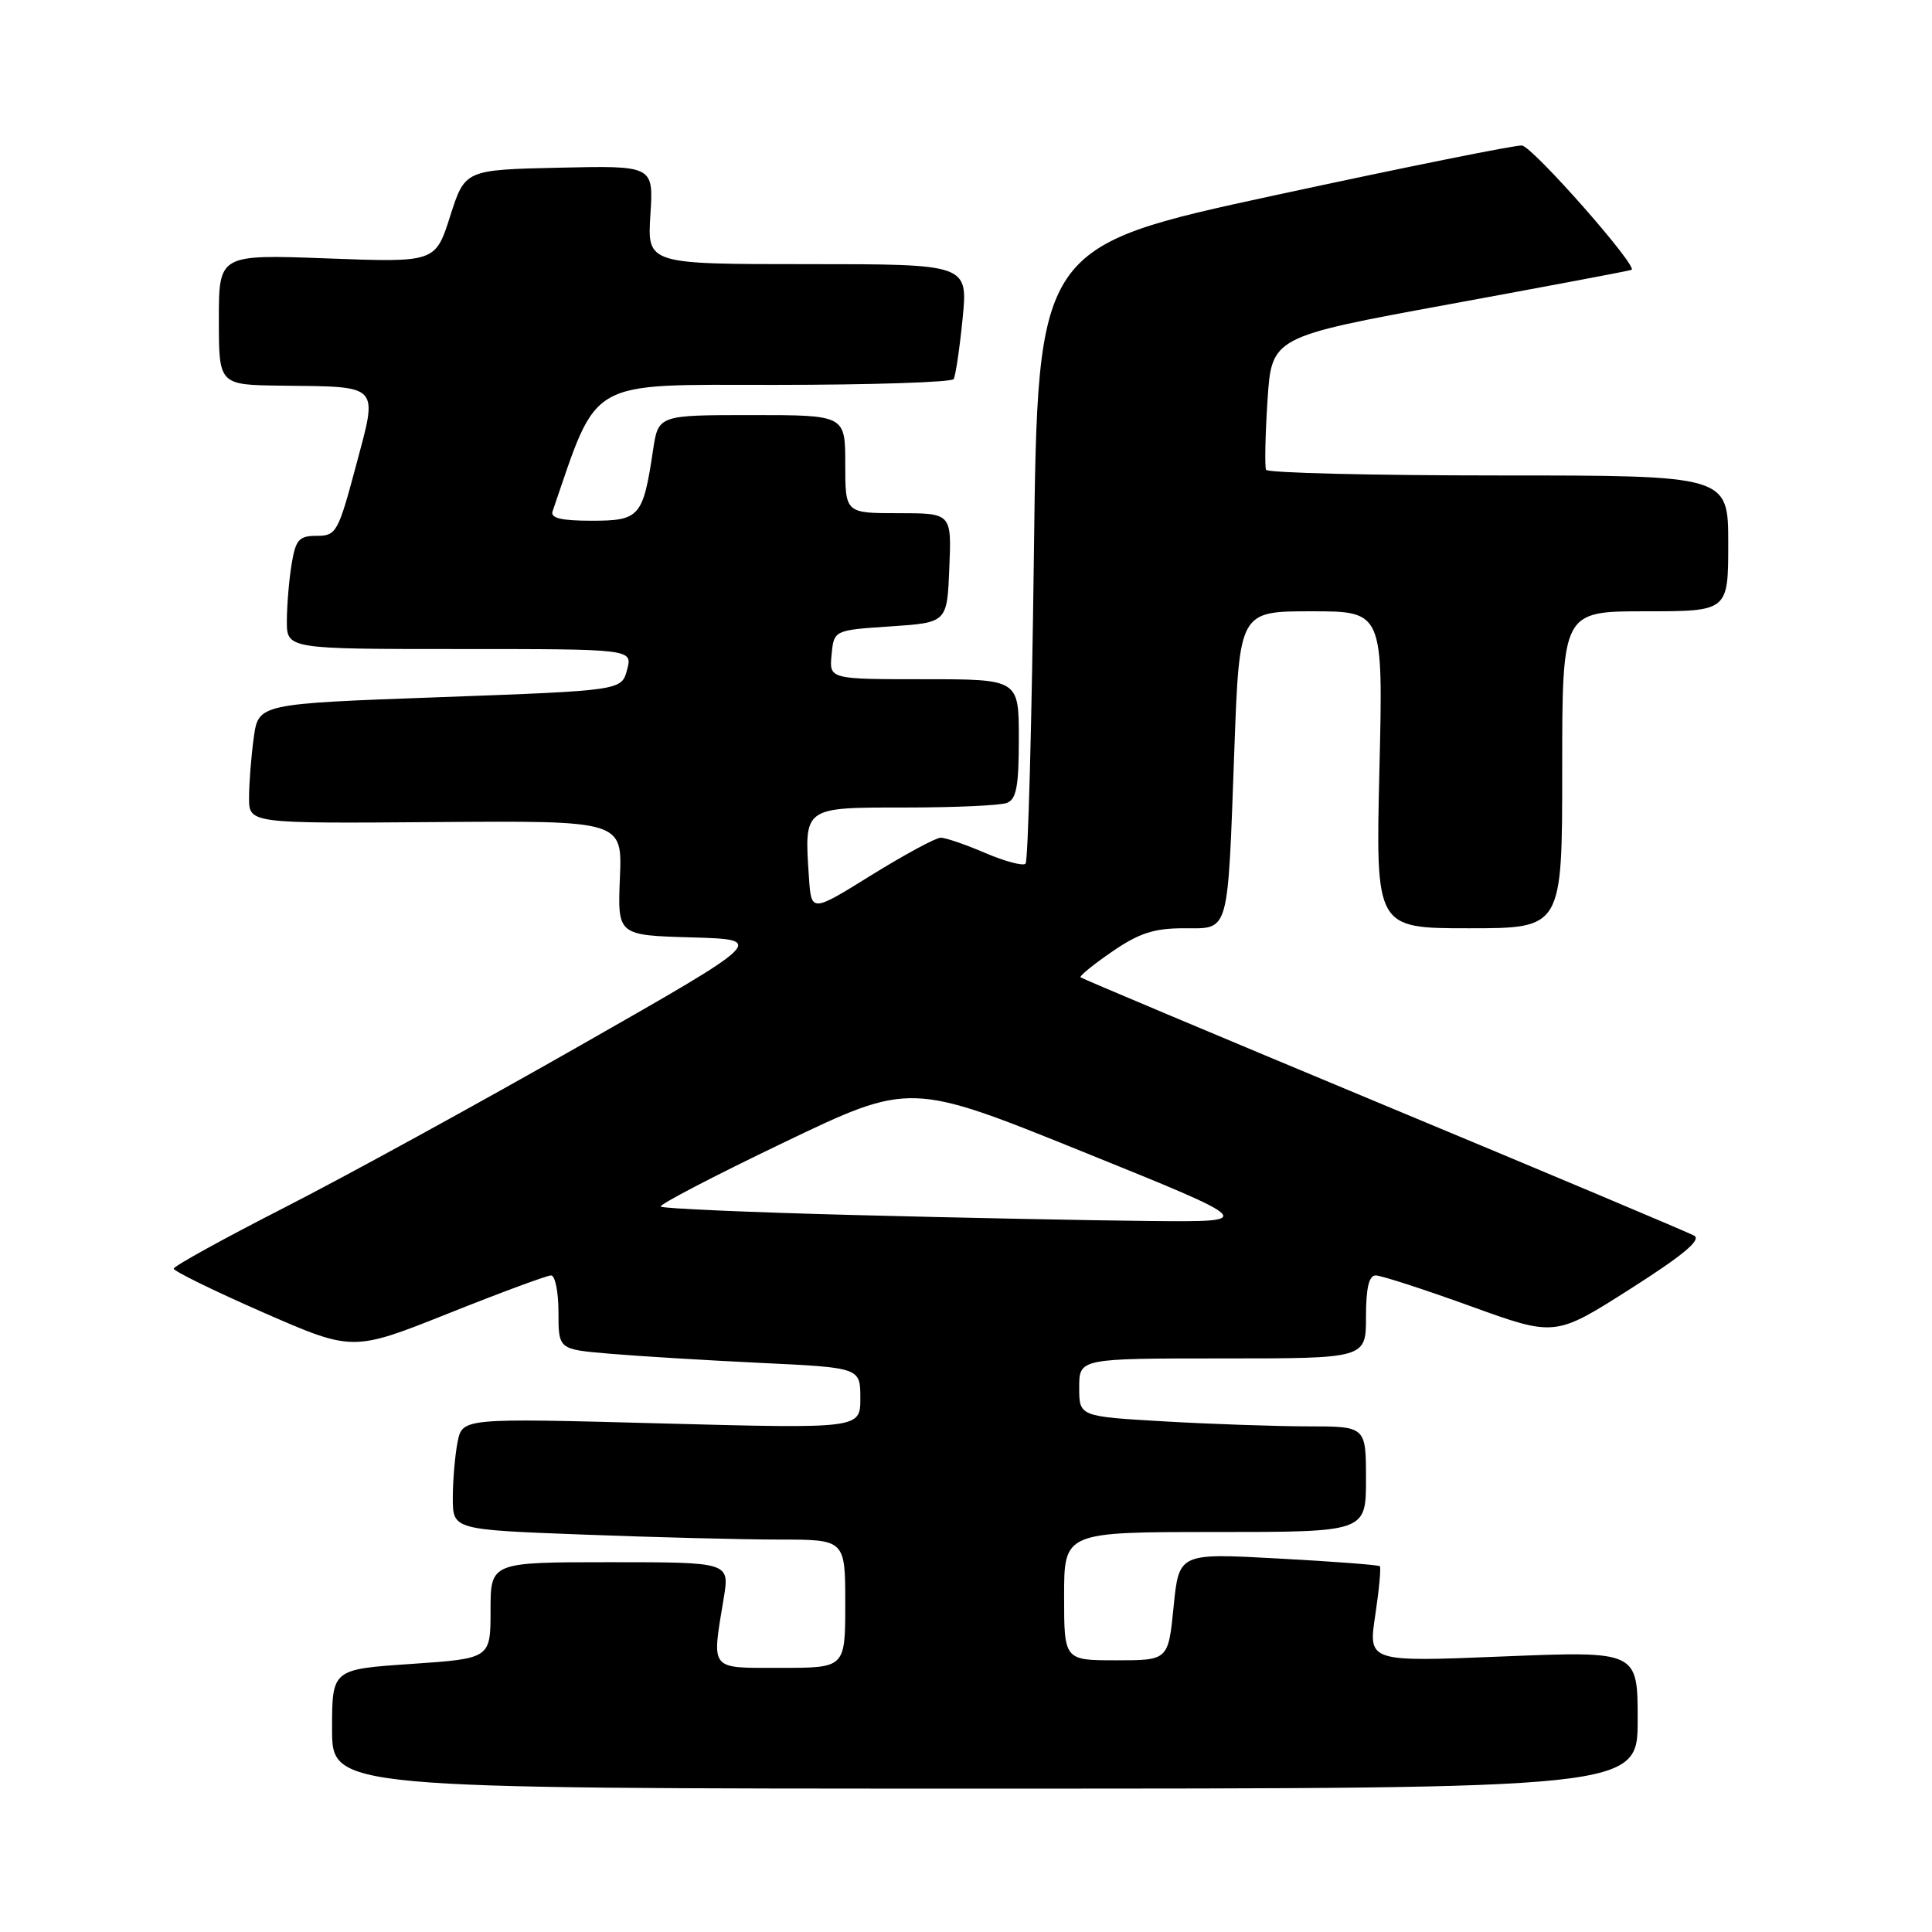 <?xml version="1.0" encoding="UTF-8" standalone="no"?>
<!DOCTYPE svg PUBLIC "-//W3C//DTD SVG 1.1//EN" "http://www.w3.org/Graphics/SVG/1.1/DTD/svg11.dtd" >
<svg xmlns="http://www.w3.org/2000/svg" xmlns:xlink="http://www.w3.org/1999/xlink" version="1.1" viewBox="0 0 256 256">
 <g >
 <path fill="currentColor"
d=" M 217.00 227.88 C 217.00 218.77 217.00 218.77 199.14 219.49 C 181.29 220.22 181.29 220.22 182.23 214.02 C 182.74 210.62 183.01 207.69 182.83 207.53 C 182.65 207.36 176.59 206.90 169.36 206.51 C 156.22 205.79 156.22 205.79 155.51 212.89 C 154.80 220.00 154.80 220.00 147.90 220.00 C 141.00 220.00 141.00 220.00 141.00 211.50 C 141.00 203.00 141.00 203.00 161.00 203.00 C 181.00 203.00 181.00 203.00 181.00 196.00 C 181.00 189.00 181.00 189.00 173.25 189.00 C 168.99 188.99 160.44 188.70 154.25 188.34 C 143.00 187.69 143.00 187.69 143.00 183.85 C 143.00 180.00 143.00 180.00 162.00 180.00 C 181.00 180.00 181.00 180.00 181.00 174.50 C 181.00 170.67 181.39 169.00 182.29 169.00 C 183.00 169.00 188.64 170.83 194.82 173.06 C 206.05 177.13 206.05 177.13 215.97 170.82 C 222.98 166.36 225.48 164.29 224.49 163.73 C 223.71 163.30 205.18 155.49 183.29 146.38 C 161.41 137.26 143.36 129.67 143.18 129.50 C 143.00 129.33 144.88 127.80 147.36 126.10 C 150.92 123.65 152.91 123.00 156.85 123.00 C 162.97 123.00 162.65 124.13 163.56 99.25 C 164.23 81.00 164.23 81.00 173.76 81.00 C 183.28 81.00 183.28 81.00 182.78 102.00 C 182.28 123.00 182.28 123.00 194.64 123.00 C 207.00 123.00 207.00 123.00 207.00 102.00 C 207.00 81.00 207.00 81.00 218.00 81.00 C 229.00 81.00 229.00 81.00 229.00 72.00 C 229.00 63.00 229.00 63.00 198.56 63.00 C 181.82 63.00 167.96 62.66 167.76 62.25 C 167.57 61.84 167.65 57.71 167.95 53.07 C 168.50 44.64 168.50 44.64 191.96 40.33 C 204.87 37.96 215.76 35.91 216.18 35.76 C 217.17 35.42 203.22 19.57 201.68 19.28 C 201.03 19.16 186.32 22.12 169.00 25.86 C 137.50 32.67 137.50 32.67 137.00 73.25 C 136.72 95.57 136.23 114.11 135.89 114.44 C 135.56 114.78 133.16 114.14 130.56 113.03 C 127.96 111.91 125.30 111.00 124.65 111.00 C 124.00 111.00 119.88 113.23 115.48 115.95 C 107.50 120.91 107.50 120.91 107.19 116.27 C 106.56 106.88 106.40 107.00 119.94 107.00 C 126.48 107.00 132.55 106.73 133.42 106.39 C 134.68 105.91 135.00 104.17 135.00 97.89 C 135.00 90.00 135.00 90.00 122.44 90.00 C 109.87 90.00 109.87 90.00 110.19 86.75 C 110.50 83.50 110.50 83.50 118.00 83.00 C 125.50 82.50 125.50 82.50 125.79 75.25 C 126.09 68.00 126.09 68.00 119.04 68.00 C 112.00 68.00 112.00 68.00 112.00 61.50 C 112.00 55.00 112.00 55.00 99.61 55.00 C 87.23 55.00 87.23 55.00 86.53 59.66 C 85.21 68.48 84.76 69.00 78.42 69.00 C 74.35 69.00 72.91 68.65 73.22 67.75 C 79.32 49.99 77.54 51.00 102.67 51.00 C 115.44 51.00 126.10 50.65 126.36 50.23 C 126.62 49.81 127.15 46.21 127.55 42.23 C 128.26 35.00 128.26 35.00 107.01 35.00 C 85.77 35.00 85.77 35.00 86.18 28.47 C 86.60 21.94 86.60 21.94 74.10 22.22 C 61.61 22.50 61.61 22.50 59.65 28.64 C 57.69 34.78 57.69 34.78 43.34 34.24 C 29.00 33.71 29.00 33.71 29.00 42.35 C 29.00 51.00 29.00 51.00 37.25 51.10 C 50.53 51.26 50.09 50.78 47.16 61.75 C 44.81 70.54 44.55 71.00 41.98 71.00 C 39.62 71.00 39.18 71.49 38.64 74.75 C 38.30 76.81 38.02 80.19 38.01 82.25 C 38.00 86.00 38.00 86.00 60.91 86.00 C 83.83 86.00 83.83 86.00 83.09 88.75 C 82.36 91.50 82.36 91.50 58.30 92.38 C 34.24 93.25 34.24 93.25 33.62 97.77 C 33.28 100.25 33.00 103.82 33.00 105.70 C 33.00 109.12 33.00 109.12 57.73 108.93 C 82.46 108.74 82.46 108.74 82.14 116.33 C 81.83 123.93 81.83 123.93 91.66 124.21 C 101.50 124.50 101.50 124.50 76.94 138.50 C 63.43 146.20 45.78 155.88 37.71 160.00 C 29.64 164.12 23.03 167.77 23.02 168.10 C 23.01 168.43 28.34 171.04 34.86 173.90 C 46.73 179.09 46.73 179.09 59.38 174.05 C 66.34 171.27 72.48 169.00 73.02 169.00 C 73.56 169.00 74.00 171.20 74.00 173.90 C 74.00 178.80 74.00 178.80 80.75 179.37 C 84.46 179.69 93.46 180.24 100.75 180.59 C 114.00 181.22 114.00 181.22 114.00 185.27 C 114.00 189.31 114.00 189.31 87.63 188.61 C 61.27 187.90 61.27 187.90 60.63 191.08 C 60.29 192.82 60.00 196.15 60.00 198.47 C 60.00 202.69 60.00 202.69 77.25 203.34 C 86.74 203.70 98.44 204.00 103.25 204.00 C 112.00 204.00 112.00 204.00 112.00 212.50 C 112.00 221.00 112.00 221.00 103.50 221.00 C 93.89 221.00 94.30 221.49 95.90 211.75 C 96.68 207.00 96.68 207.00 80.84 207.00 C 65.00 207.00 65.00 207.00 65.00 213.38 C 65.00 219.76 65.00 219.76 54.50 220.48 C 44.00 221.19 44.00 221.19 44.00 229.10 C 44.00 237.00 44.00 237.00 130.50 237.00 C 217.00 237.00 217.00 237.00 217.00 227.88 Z  M 113.25 161.00 C 99.37 160.64 87.80 160.14 87.55 159.88 C 87.30 159.63 94.63 155.81 103.85 151.39 C 120.60 143.36 120.60 143.36 143.55 152.64 C 166.50 161.92 166.50 161.92 152.50 161.79 C 144.80 161.72 127.14 161.36 113.25 161.00 Z "/>
</g>
</svg>